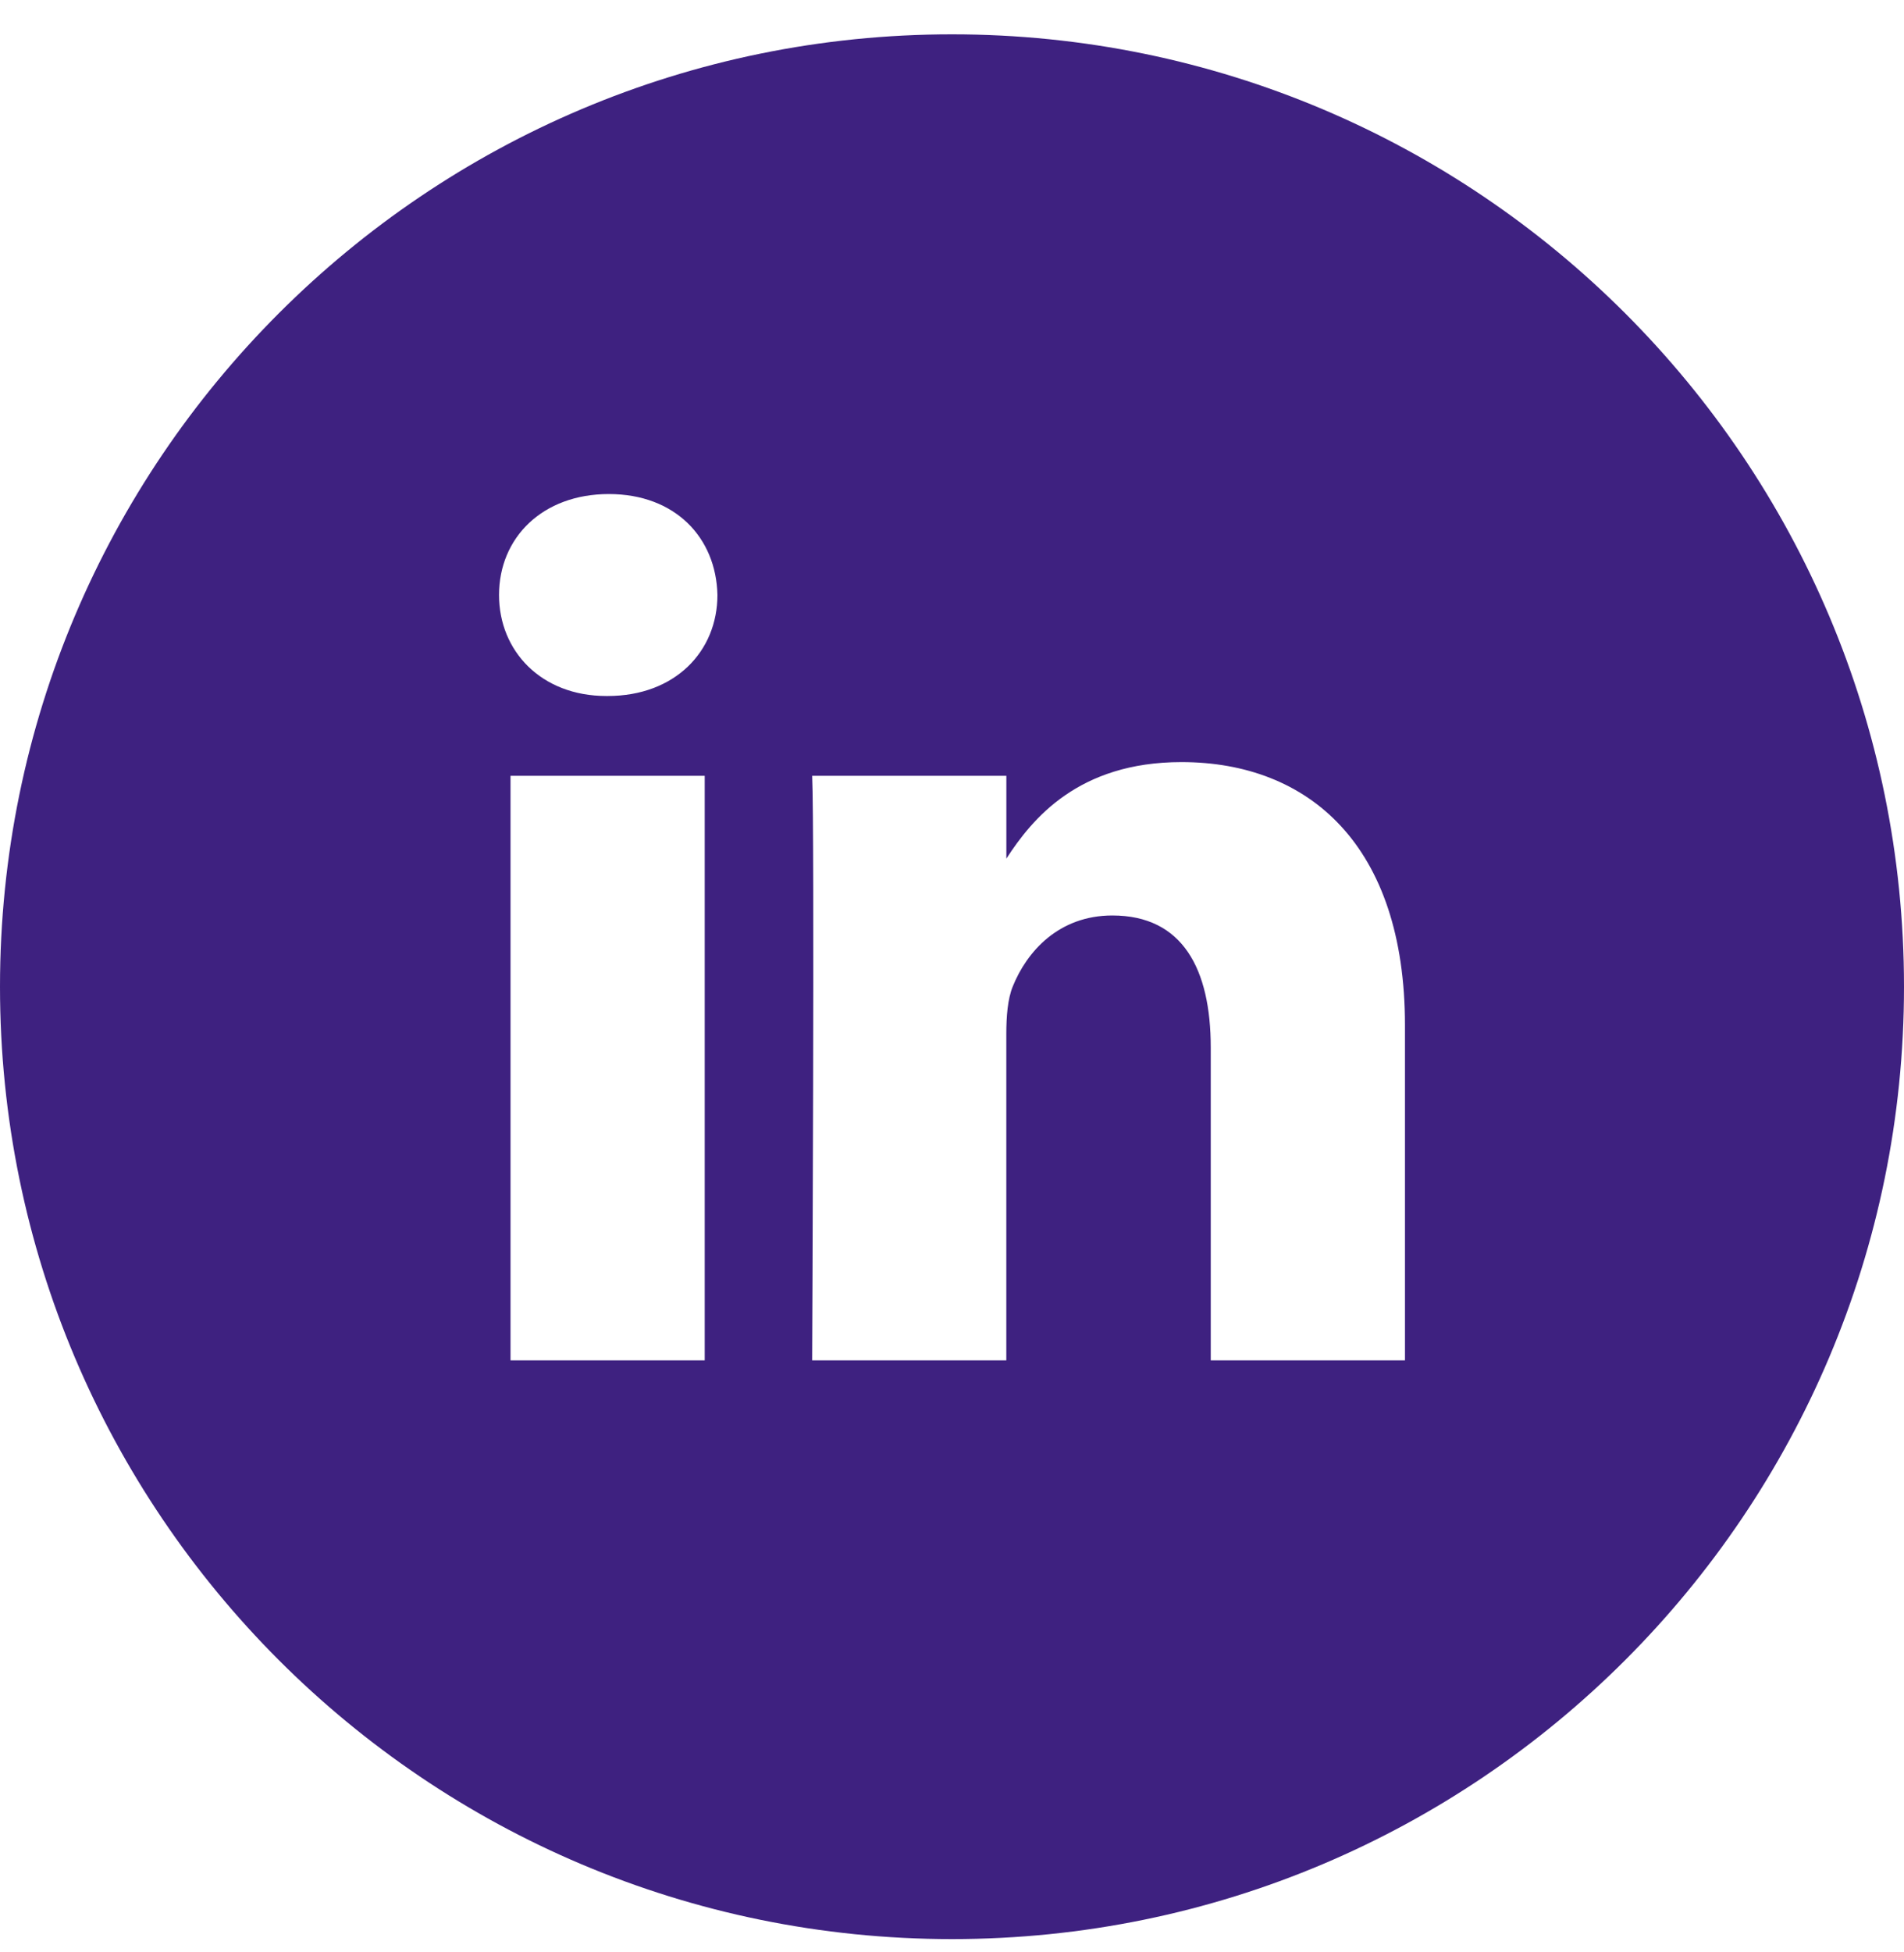 <svg width="40" height="41" viewBox="0 0 40 41" fill="none" xmlns="http://www.w3.org/2000/svg">
<g clip-path="url(#clip0_254_1519)">
<path d="M20 0.721C8.955 0.721 0 9.675 0 20.721C0 31.766 8.955 40.721 20 40.721C31.045 40.721 40 31.766 40 20.721C40 9.675 31.045 0.721 20 0.721ZM14.805 28.567H10.725V16.292H14.805V28.567ZM12.765 14.616H12.739C11.369 14.616 10.484 13.672 10.484 12.495C10.484 11.291 11.396 10.375 12.791 10.375C14.186 10.375 15.046 11.291 15.072 12.495C15.072 13.674 14.186 14.616 12.765 14.616ZM29.516 28.567H25.436V22C25.436 20.35 24.846 19.225 23.369 19.225C22.242 19.225 21.571 19.984 21.276 20.717C21.169 20.98 21.141 21.346 21.141 21.712V28.567H17.062C17.062 28.567 17.116 17.445 17.062 16.292H21.142V18.031C21.684 17.195 22.654 16.004 24.82 16.004C27.504 16.004 29.516 17.759 29.516 21.529V28.567Z" fill="#3E2180"/>
</g>
<defs>
<clipPath id="clip0_254_1519">
<rect width="40" height="40" fill="white" transform="translate(0 0.721)"/>
</clipPath>
</defs>
</svg>

